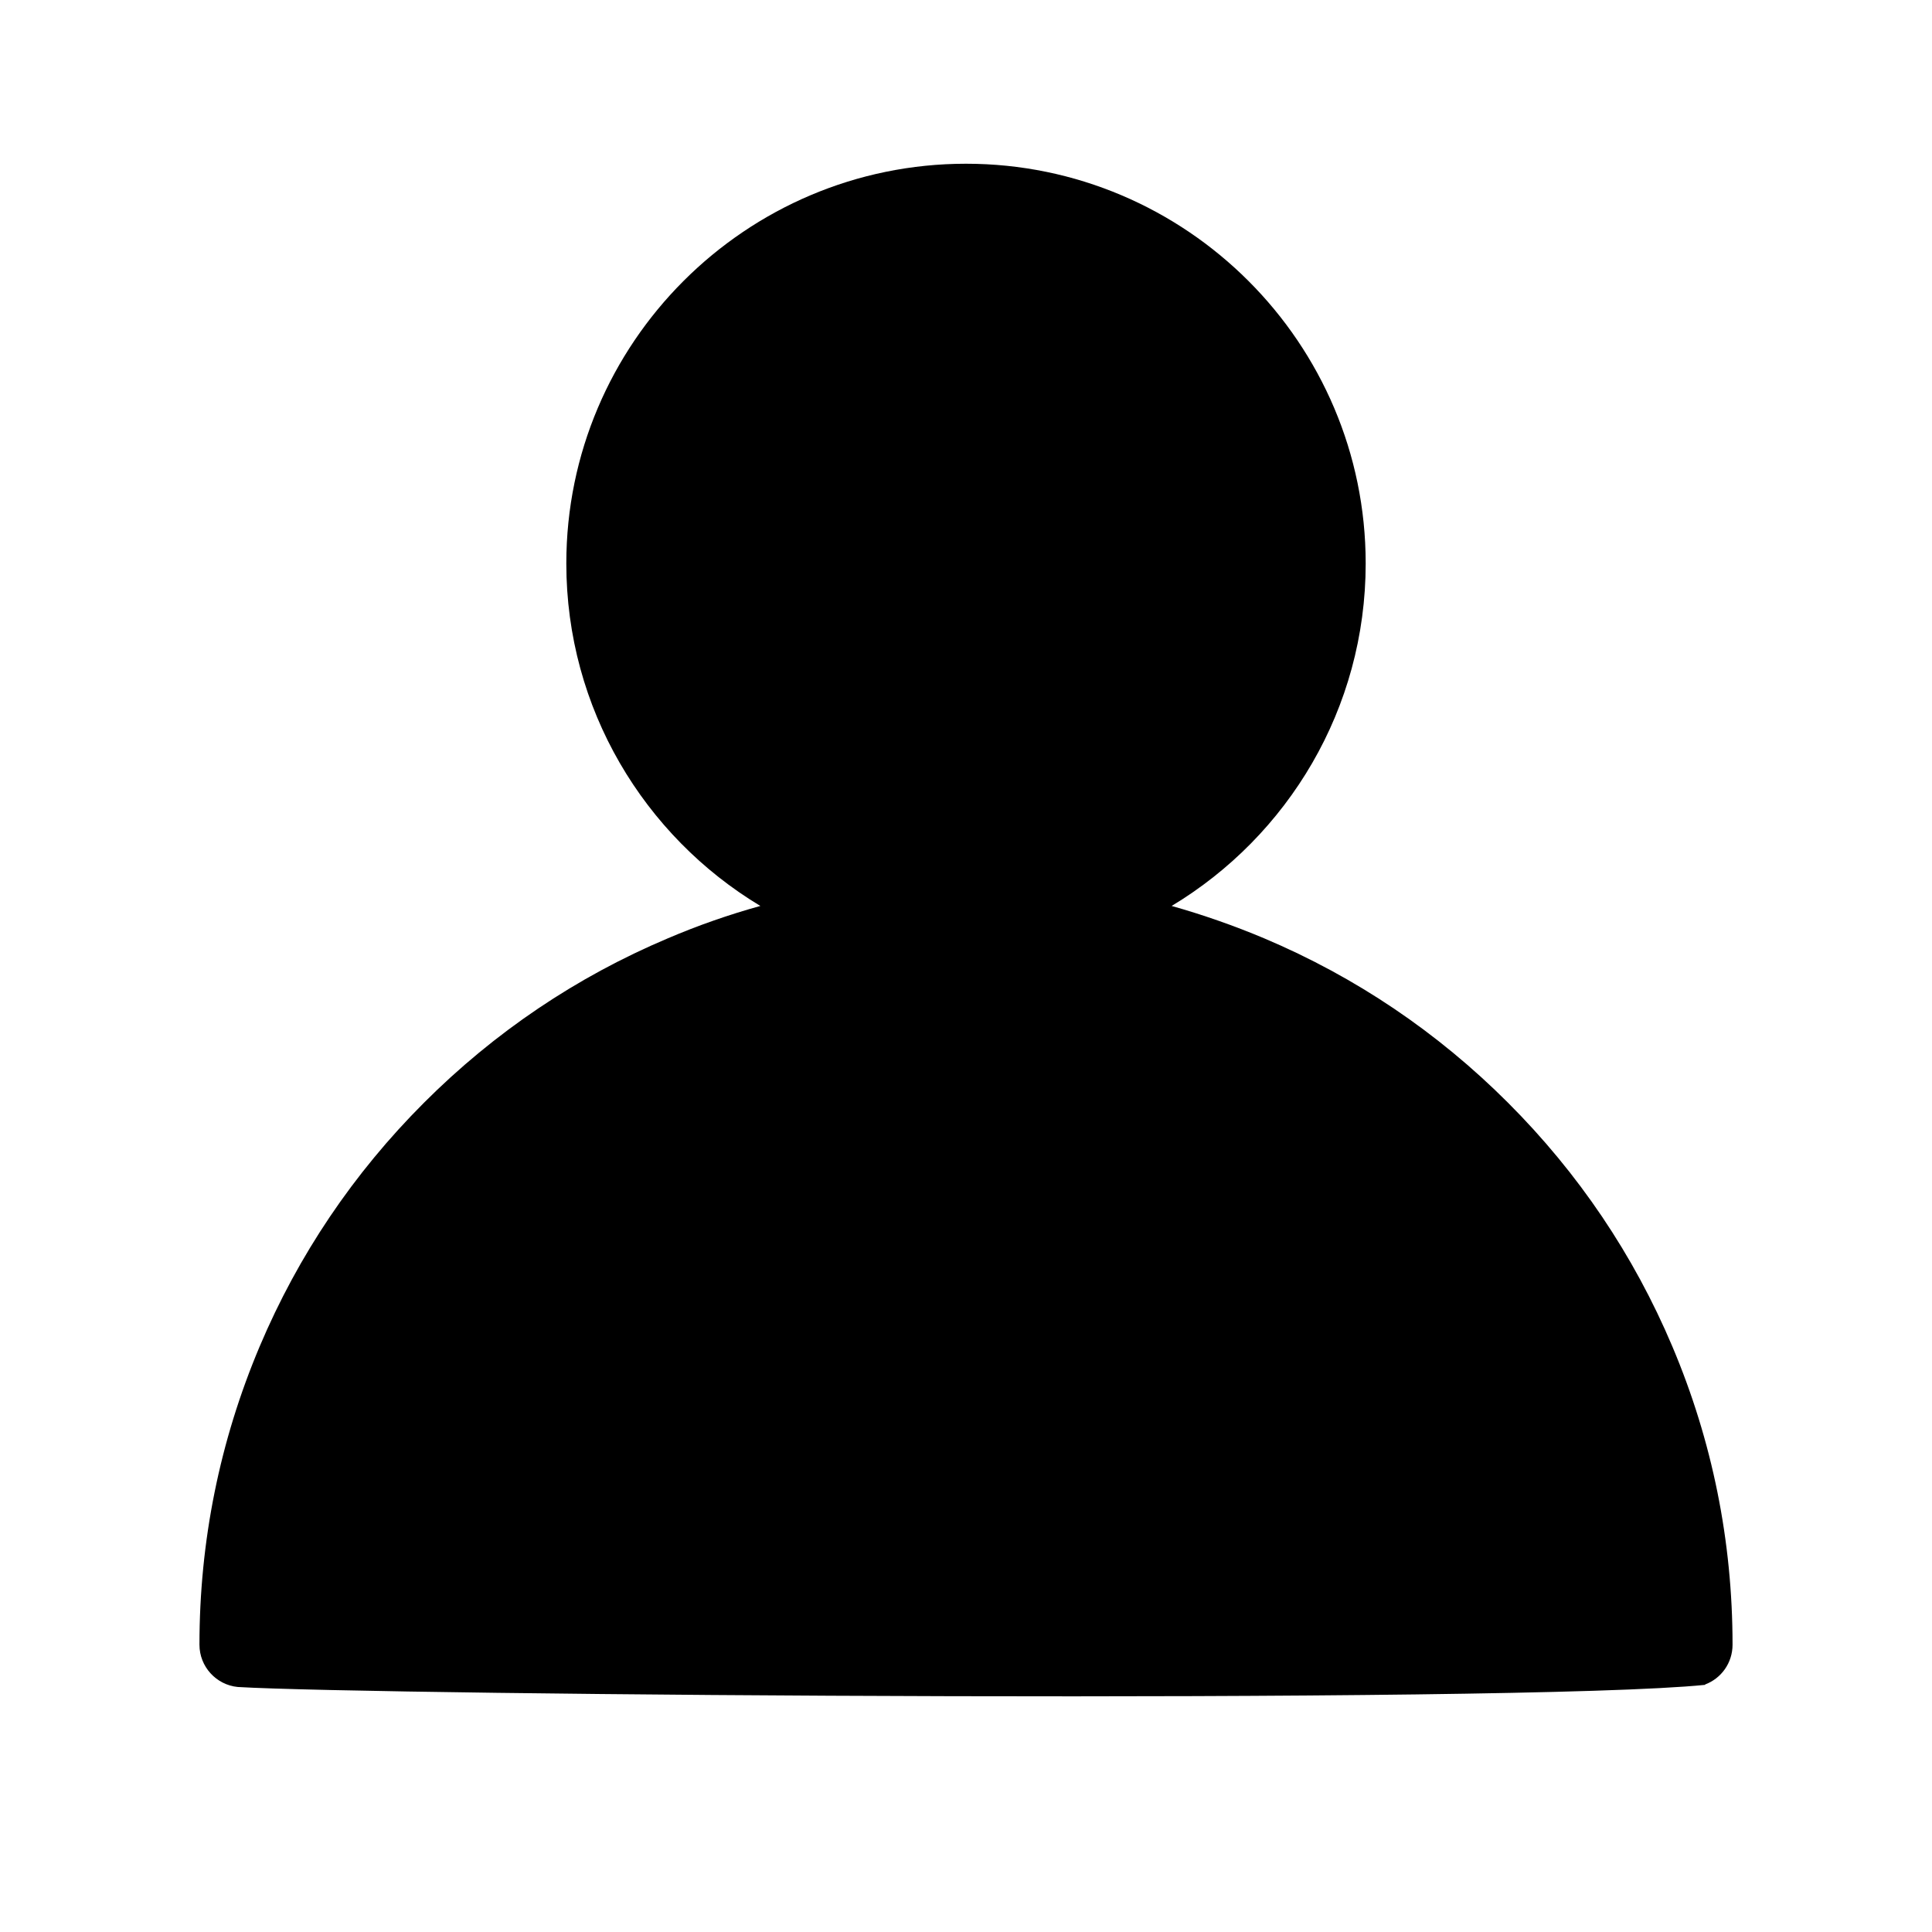 <?xml version="1.0" standalone="no"?>
<svg t="1653491754188" class="icon" viewBox="0 0 1024 1024" version="1.1" xmlns="http://www.w3.org/2000/svg" p-id="4582" xmlns:xlink="http://www.w3.org/1999/xlink" width="200" height="200">
  <defs>
  </defs>
  <path d="M512 1255.49M678.812 298.624c0-92.002-74.81-166.812-166.812-166.812s-166.812 74.81-166.812 166.812 74.81 166.812 166.812 166.812S678.812 390.626 678.812 298.624zM512 510.465c-192.704 0-350.612 151.563-360.744 341.709 31.827 8.392 109.298 26.506 213.785 36.842 80.95 7.982 162.207 9.62 241.314 5.015 92.002-5.322 181.549-19.342 266.387-41.447C862.817 662.233 704.806 510.465 512 510.465zM918.284 871.72c0-54.853-10.746-108.07-31.93-158.113-20.468-48.406-49.737-91.798-87.09-129.151-37.354-37.354-80.745-66.622-129.151-87.09-16.067-6.754-32.441-12.485-49.123-17.193C682.598 443.126 723.841 375.685 723.841 298.624c0-116.768-95.073-211.841-211.841-211.841s-211.841 95.073-211.841 211.841c0 76.959 41.242 144.502 102.85 181.549-16.681 4.605-33.055 10.336-49.123 17.193-48.406 20.468-91.798 49.737-129.151 87.09-37.354 37.354-66.622 80.745-87.09 129.151-21.184 50.146-31.93 103.362-31.93 158.113 0 11.667 8.903 21.286 20.263 22.412 71.535 4.401 678.403 9.006 777.773-1.126l0-0.205C912.246 889.629 918.284 881.442 918.284 871.72z" p-id="4583" fill="currentColor"></path>
</svg>